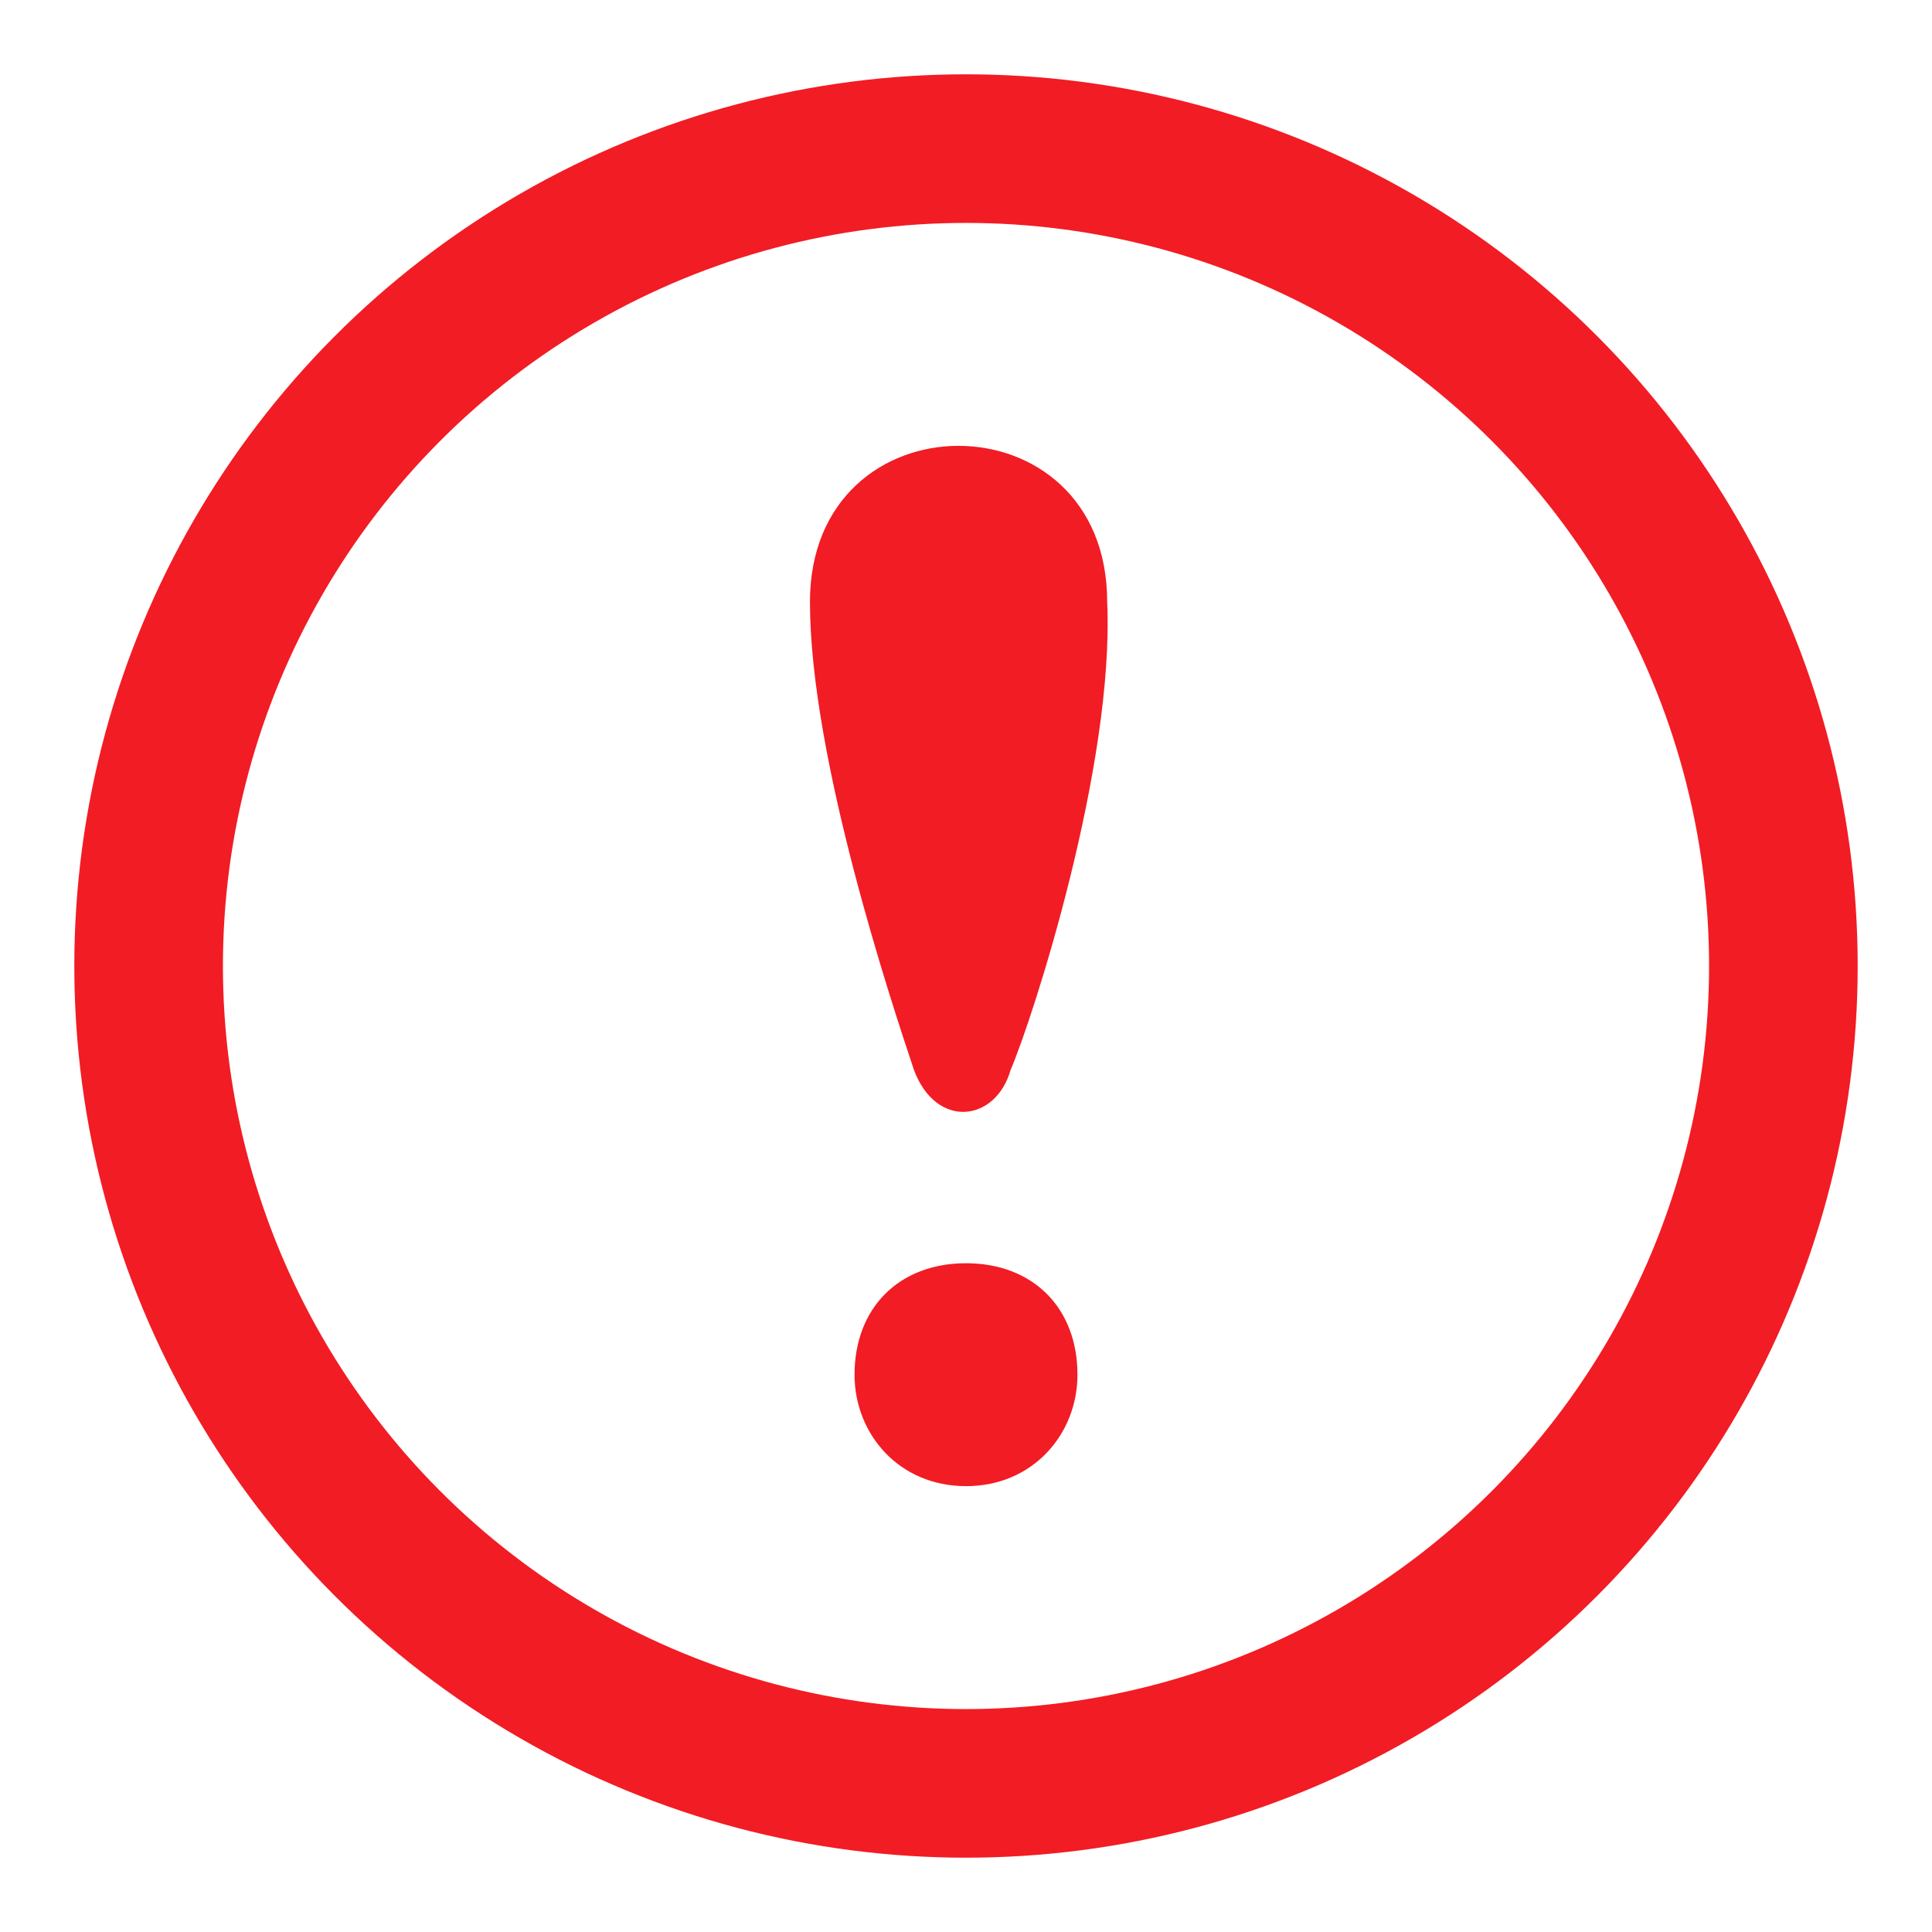 <?xml version="1.0" encoding="utf-8"?>
<!-- Generator: Adobe Illustrator 18.1.1, SVG Export Plug-In . SVG Version: 6.00 Build 0)  -->
<svg version="1.1" id="Layer_1" xmlns="http://www.w3.org/2000/svg" xmlns:xlink="http://www.w3.org/1999/xlink" x="0px" y="0px"
	 viewBox="0 0 26 26" enable-background="new 0 0 26 26" xml:space="preserve">
<path style="fill:#F21C24;fill-opacity:1" d="M13,20c-0.9,0-1.5-0.7-1.5-1.5c0-0.9,0.6-1.5,1.5-1.5c0.9,0,1.5,0.6,1.5,1.5C14.5,19.3,13.9,20,13,20z"/>
<path style="fill:#F21C24;fill-opacity:1" d="M13.6,14.4c-0.2,0.7-1,0.8-1.3,0c-0.3-0.9-1.4-4.2-1.4-6.3c0-2.8,4-2.8,4,0C15,10.3,13.9,13.7,13.6,14.4z"/>
<circle fill="none" stroke="#F21C24" stroke-width="2" stroke-miterlimit="10" cx="13" cy="13" r="11"/>
</svg>
